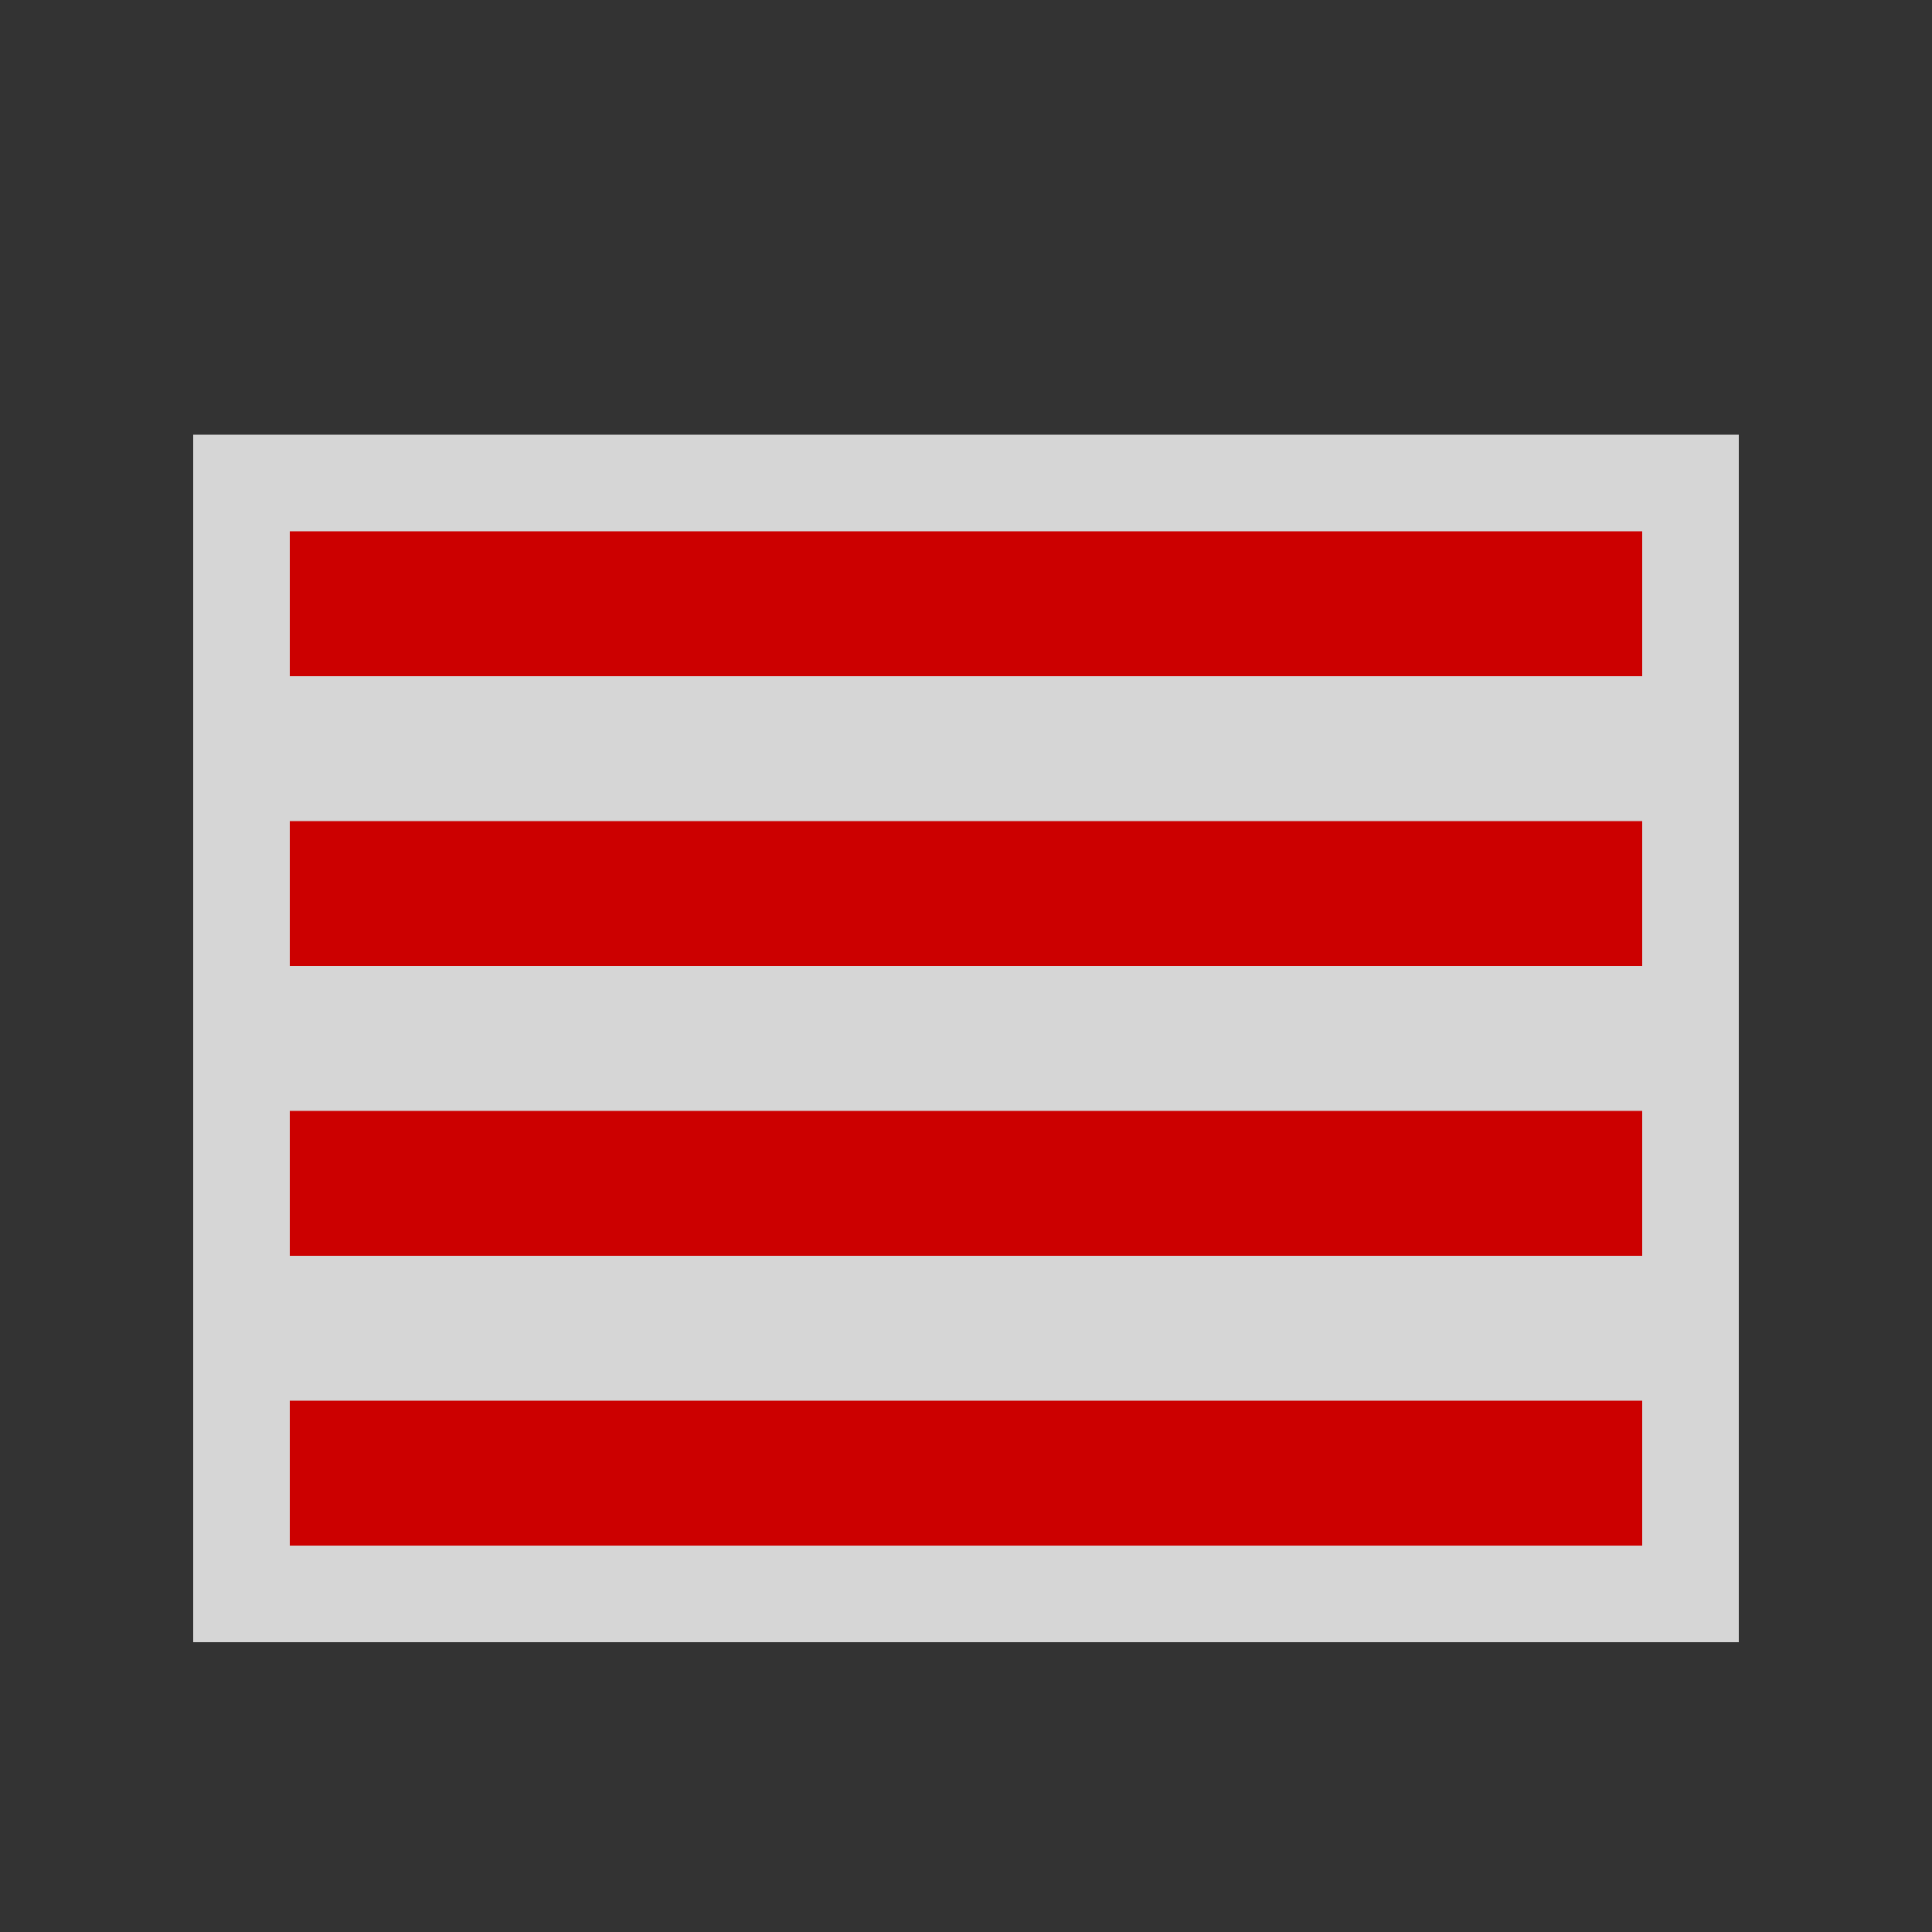 <?xml version="1.0" encoding="UTF-8"?>
<svg width="580" height="580" version="1.1" xmlns="http://www.w3.org/2000/svg" xmlns:cc="http://creativecommons.org/ns#" xmlns:dc="http://purl.org/dc/elements/1.1/" xmlns:rdf="http://www.w3.org/1999/02/22-rdf-syntax-ns#">
 <rect width="100%" height="100%" fill="#333333" stroke="none"/>
 <title>cattle_grid</title>
 <path d="m58 130.5v362.5h464v-362.5z" fill="#fff" fill-rule="evenodd" opacity=".8"/>
 <g fill="#c00" fill-rule="evenodd">
  <path d="m87 159.5h406v43.5h-406z"/>
  <path d="m87 246.5h406v43.5h-406z"/>
  <path d="m87 333.5h406v43.5h-406z"/>
  <path d="m87 420.5h406v43.5h-406z"/>
 </g>
</svg>
